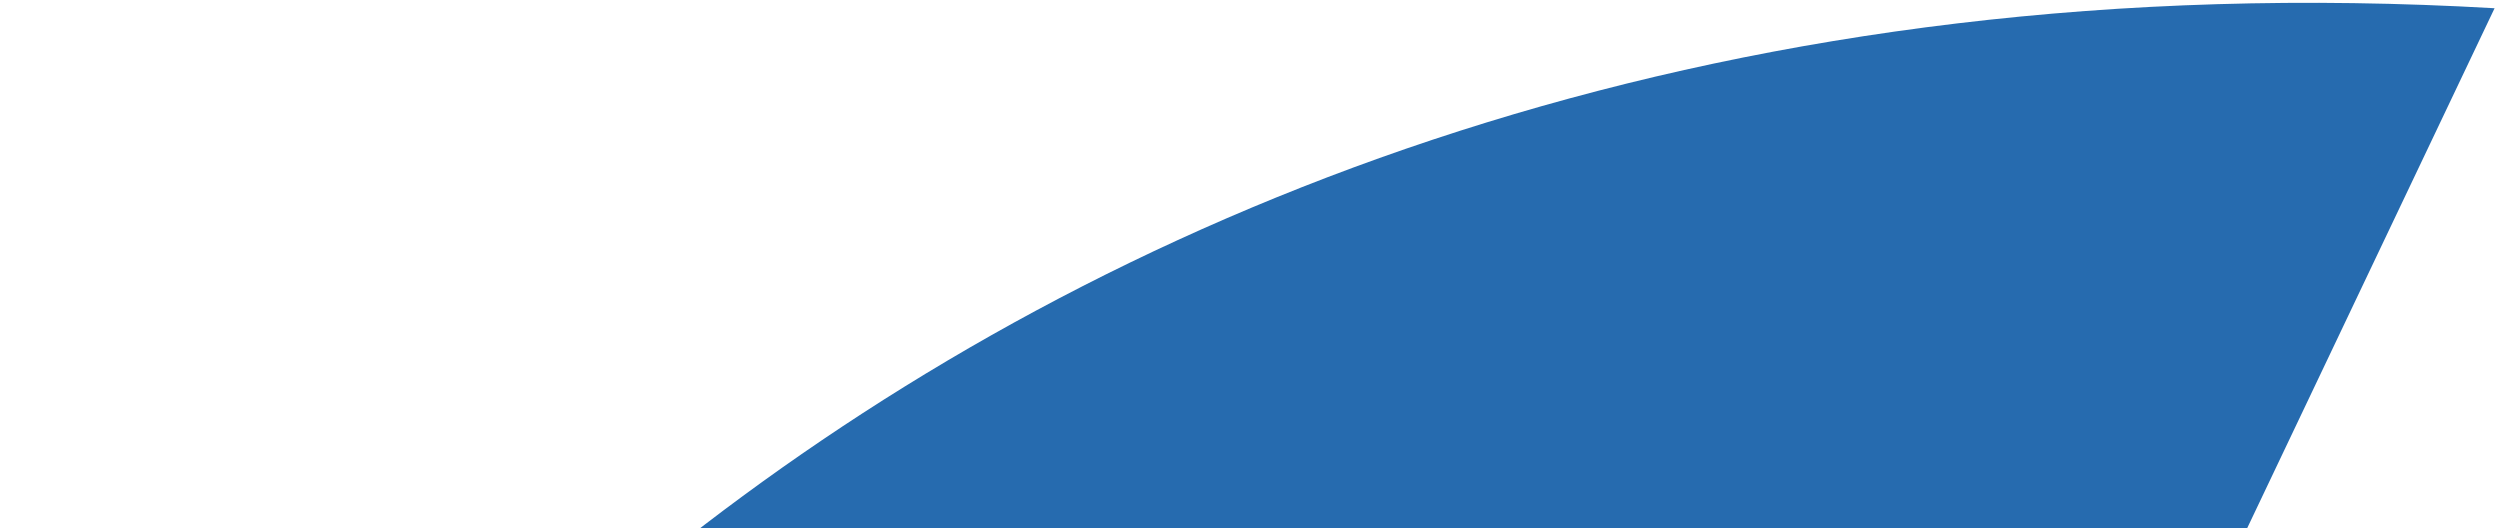 <svg width="336" height="71" viewBox="0 0 336 71" fill="none" xmlns="http://www.w3.org/2000/svg">
<path d="M335.271 1.107C130.378 -10.723 23.991 124.662 0.349 190.383C126.437 64.199 249.899 66.828 295.868 83.915L335.271 1.107Z" fill="#266BAF"/>
</svg>
